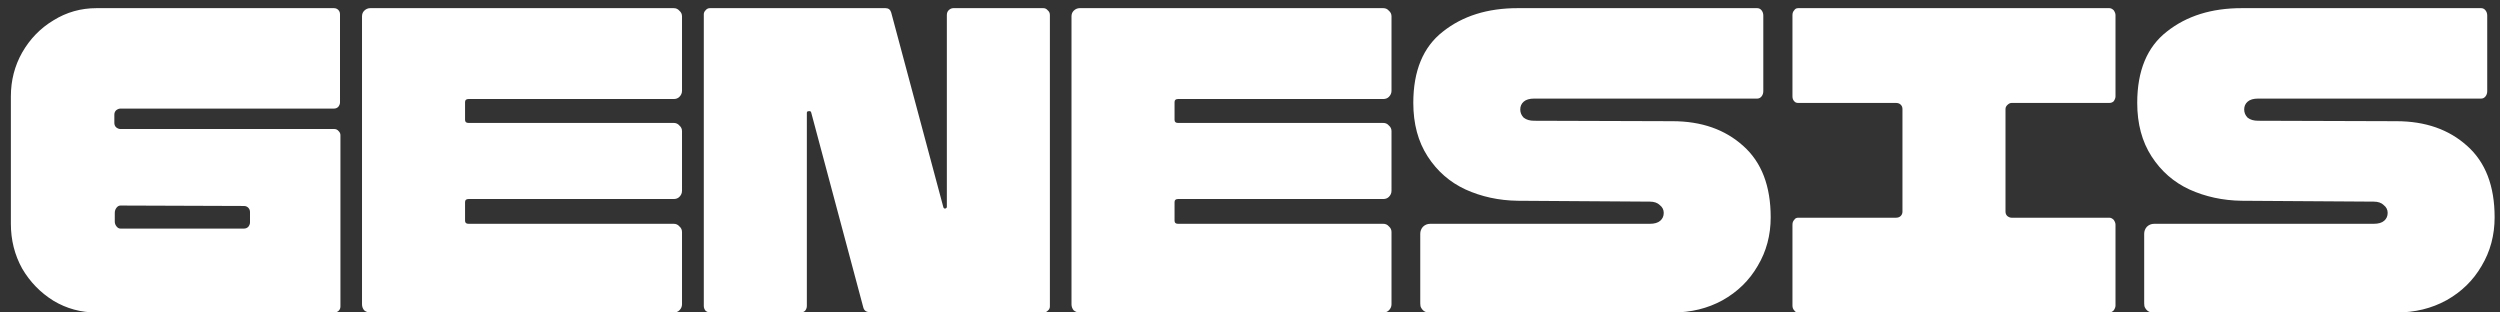 <svg width="184" height="23" viewBox="0 0 184 23" fill="none" xmlns="http://www.w3.org/2000/svg">
<rect x="0" y="0" width="184" height="23" fill="#333333" stroke="none"/>
<path d="M7.104 23C5.952 23 4.896 22.712 3.936 22.136C2.976 21.539 2.208 20.749 1.632 19.768C1.077 18.765 0.8 17.667 0.8 16.472V7.096C0.8 5.923 1.077 4.845 1.632 3.864C2.208 2.861 2.976 2.072 3.936 1.496C4.896 0.899 5.952 0.6 7.104 0.6H24.576C24.704 0.6 24.811 0.643 24.896 0.728C24.981 0.813 25.024 0.92 25.024 1.048V7.544C25.024 7.651 24.981 7.757 24.896 7.864C24.811 7.949 24.704 7.992 24.576 7.992H8.864C8.757 7.992 8.651 8.035 8.544 8.12C8.459 8.205 8.416 8.312 8.416 8.44V9.048C8.416 9.176 8.459 9.283 8.544 9.368C8.651 9.453 8.757 9.496 8.864 9.496H24.608C24.736 9.496 24.843 9.549 24.928 9.656C25.013 9.741 25.056 9.837 25.056 9.944V22.552C25.056 22.68 25.013 22.787 24.928 22.872C24.843 22.957 24.725 23 24.576 23H7.104ZM17.952 16.824C18.08 16.824 18.187 16.781 18.272 16.696C18.357 16.589 18.4 16.483 18.4 16.376V15.608C18.4 15.48 18.357 15.373 18.272 15.288C18.187 15.203 18.08 15.16 17.952 15.16L8.864 15.128C8.757 15.128 8.661 15.181 8.576 15.288C8.491 15.395 8.448 15.523 8.448 15.672V16.312C8.448 16.44 8.491 16.557 8.576 16.664C8.661 16.771 8.757 16.824 8.864 16.824H17.952ZM34.484 7.288C34.313 7.288 34.228 7.363 34.228 7.512V8.824C34.228 8.973 34.313 9.048 34.484 9.048H49.588C49.758 9.048 49.897 9.112 50.004 9.24C50.132 9.347 50.196 9.485 50.196 9.656V14.04C50.196 14.211 50.132 14.36 50.004 14.488C49.897 14.595 49.758 14.648 49.588 14.648H34.484C34.313 14.648 34.228 14.723 34.228 14.872V16.248C34.228 16.397 34.313 16.472 34.484 16.472H49.588C49.758 16.472 49.897 16.536 50.004 16.664C50.132 16.771 50.196 16.909 50.196 17.08V22.392C50.196 22.563 50.132 22.712 50.004 22.84C49.897 22.947 49.758 23 49.588 23H27.252C27.081 23 26.932 22.947 26.804 22.84C26.697 22.712 26.644 22.563 26.644 22.392V1.208C26.644 1.037 26.697 0.899 26.804 0.792C26.932 0.664 27.081 0.6 27.252 0.6H49.588C49.758 0.6 49.897 0.664 50.004 0.792C50.132 0.899 50.196 1.037 50.196 1.208V6.68C50.196 6.851 50.132 7 50.004 7.128C49.897 7.235 49.758 7.288 49.588 7.288H34.484ZM65.592 0.92L69.432 15.256C69.453 15.32 69.496 15.352 69.56 15.352C69.645 15.331 69.688 15.288 69.688 15.224V1.112C69.688 0.963 69.731 0.845 69.816 0.76C69.923 0.653 70.04 0.6 70.168 0.6H76.792C76.92 0.6 77.027 0.653 77.112 0.76C77.219 0.845 77.272 0.963 77.272 1.112V22.552C77.272 22.68 77.219 22.787 77.112 22.872C77.027 22.957 76.931 23 76.824 23L63.992 22.968C63.757 22.968 63.608 22.861 63.544 22.648L59.704 8.28C59.683 8.195 59.619 8.163 59.512 8.184C59.427 8.184 59.384 8.227 59.384 8.312V22.52C59.384 22.648 59.341 22.765 59.256 22.872C59.171 22.957 59.053 23 58.904 23H52.28C52.152 23 52.035 22.957 51.928 22.872C51.843 22.765 51.8 22.648 51.8 22.52V1.048C51.8 0.941 51.843 0.845 51.928 0.76C52.013 0.653 52.12 0.6 52.248 0.6H65.176C65.389 0.6 65.528 0.707 65.592 0.92ZM86.703 7.288C86.532 7.288 86.447 7.363 86.447 7.512V8.824C86.447 8.973 86.532 9.048 86.703 9.048H101.807C101.977 9.048 102.116 9.112 102.223 9.24C102.351 9.347 102.415 9.485 102.415 9.656V14.04C102.415 14.211 102.351 14.36 102.223 14.488C102.116 14.595 101.977 14.648 101.807 14.648H86.703C86.532 14.648 86.447 14.723 86.447 14.872V16.248C86.447 16.397 86.532 16.472 86.703 16.472H101.807C101.977 16.472 102.116 16.536 102.223 16.664C102.351 16.771 102.415 16.909 102.415 17.08V22.392C102.415 22.563 102.351 22.712 102.223 22.84C102.116 22.947 101.977 23 101.807 23H79.471C79.3 23 79.15 22.947 79.022 22.84C78.916 22.712 78.862 22.563 78.862 22.392V1.208C78.862 1.037 78.916 0.899 79.022 0.792C79.15 0.664 79.3 0.6 79.471 0.6H101.807C101.977 0.6 102.116 0.664 102.223 0.792C102.351 0.899 102.415 1.037 102.415 1.208V6.68C102.415 6.851 102.351 7 102.223 7.128C102.116 7.235 101.977 7.288 101.807 7.288H86.703ZM105.171 23C104.915 23 104.723 22.883 104.595 22.648C104.552 22.584 104.531 22.477 104.531 22.328V17.208C104.531 17.016 104.595 16.845 104.723 16.696C104.872 16.547 105.053 16.472 105.267 16.472H121.427C121.768 16.472 122.024 16.397 122.195 16.248C122.365 16.099 122.451 15.907 122.451 15.672C122.451 15.437 122.355 15.245 122.163 15.096C121.992 14.925 121.747 14.84 121.427 14.84L111.699 14.776C110.312 14.755 109.032 14.477 107.859 13.944C106.707 13.411 105.779 12.6 105.075 11.512C104.371 10.424 104.019 9.112 104.019 7.576C104.019 5.208 104.744 3.459 106.195 2.328C107.645 1.176 109.48 0.6 111.699 0.6H129.331C129.459 0.6 129.565 0.653 129.651 0.76C129.736 0.867 129.779 0.995 129.779 1.144V6.712C129.779 6.861 129.736 6.989 129.651 7.096C129.565 7.203 129.459 7.256 129.331 7.256H112.915C112.573 7.256 112.317 7.331 112.147 7.48C111.976 7.629 111.891 7.821 111.891 8.056C111.891 8.291 111.976 8.493 112.147 8.664C112.339 8.813 112.595 8.888 112.915 8.888L123.091 8.92C125.224 8.92 126.963 9.528 128.307 10.744C129.651 11.939 130.323 13.688 130.323 15.992C130.323 17.315 130.003 18.509 129.363 19.576C128.744 20.643 127.88 21.485 126.771 22.104C125.683 22.701 124.456 23 123.091 23H105.171ZM132.341 23C132.213 23 132.117 22.947 132.053 22.84C131.968 22.755 131.925 22.637 131.925 22.488V16.536C131.925 16.387 131.968 16.269 132.053 16.184C132.117 16.077 132.213 16.024 132.341 16.024H139.541C139.69 16.024 139.808 15.981 139.893 15.896C139.978 15.811 140.021 15.704 140.021 15.576V8.024C140.021 7.896 139.978 7.789 139.893 7.704C139.808 7.619 139.69 7.576 139.541 7.576H132.341C132.213 7.576 132.117 7.533 132.053 7.448C131.968 7.363 131.925 7.245 131.925 7.096V1.112C131.925 0.963 131.968 0.845 132.053 0.76C132.117 0.653 132.213 0.6 132.341 0.6H155.253C155.36 0.6 155.466 0.653 155.573 0.76C155.658 0.888 155.701 1.005 155.701 1.112V7.096C155.701 7.203 155.658 7.32 155.573 7.448C155.488 7.533 155.381 7.576 155.253 7.576H148.053C147.946 7.576 147.84 7.629 147.733 7.736C147.648 7.821 147.605 7.917 147.605 8.024V15.576C147.605 15.704 147.648 15.811 147.733 15.896C147.84 15.981 147.946 16.024 148.053 16.024H155.253C155.36 16.024 155.466 16.077 155.573 16.184C155.658 16.312 155.701 16.429 155.701 16.536V22.488C155.701 22.595 155.658 22.712 155.573 22.84C155.466 22.947 155.36 23 155.253 23H132.341ZM158.452 23C158.196 23 158.004 22.883 157.876 22.648C157.833 22.584 157.812 22.477 157.812 22.328V17.208C157.812 17.016 157.876 16.845 158.004 16.696C158.153 16.547 158.335 16.472 158.548 16.472H174.708C175.049 16.472 175.305 16.397 175.476 16.248C175.647 16.099 175.732 15.907 175.732 15.672C175.732 15.437 175.636 15.245 175.444 15.096C175.273 14.925 175.028 14.84 174.708 14.84L164.98 14.776C163.593 14.755 162.313 14.477 161.14 13.944C159.988 13.411 159.06 12.6 158.356 11.512C157.652 10.424 157.3 9.112 157.3 7.576C157.3 5.208 158.025 3.459 159.476 2.328C160.927 1.176 162.761 0.6 164.98 0.6H182.612C182.74 0.6 182.847 0.653 182.932 0.76C183.017 0.867 183.06 0.995 183.06 1.144V6.712C183.06 6.861 183.017 6.989 182.932 7.096C182.847 7.203 182.74 7.256 182.612 7.256H166.196C165.855 7.256 165.599 7.331 165.428 7.48C165.257 7.629 165.172 7.821 165.172 8.056C165.172 8.291 165.257 8.493 165.428 8.664C165.62 8.813 165.876 8.888 166.196 8.888L176.372 8.92C178.505 8.92 180.244 9.528 181.588 10.744C182.932 11.939 183.604 13.688 183.604 15.992C183.604 17.315 183.284 18.509 182.644 19.576C182.025 20.643 181.161 21.485 180.052 22.104C178.964 22.701 177.737 23 176.372 23H158.452Z" fill="white"/>
</svg>
